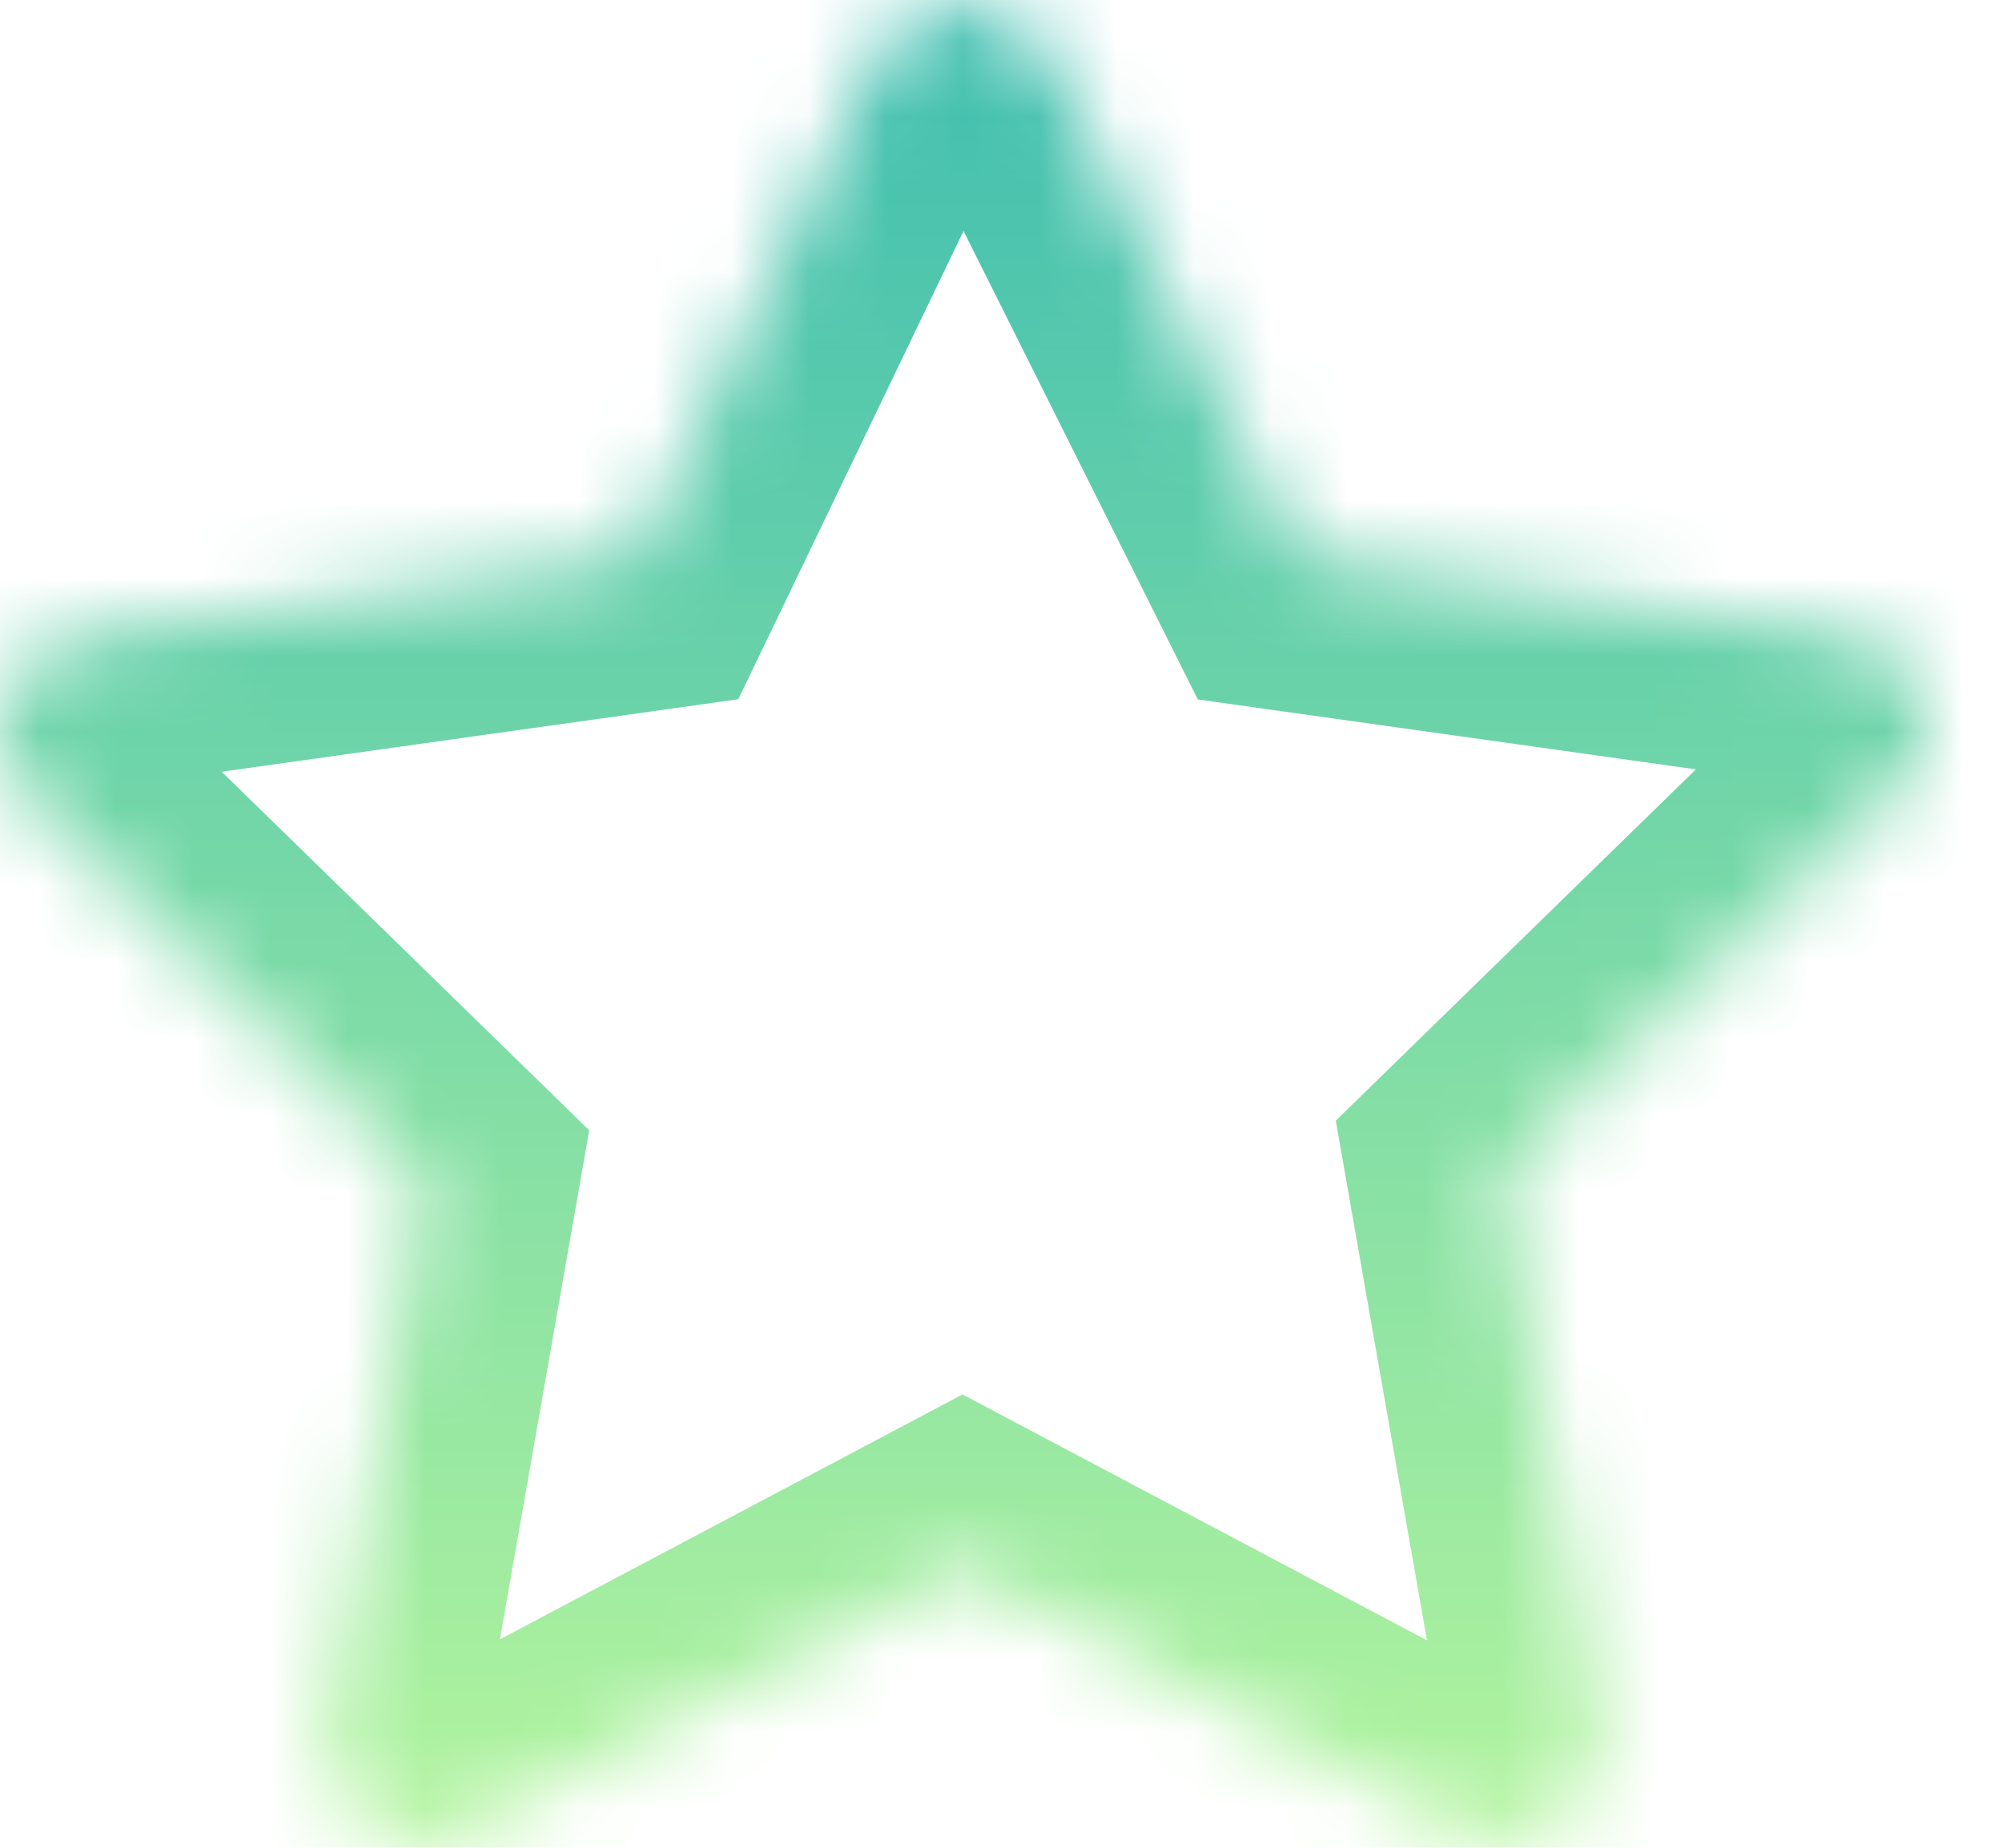 <svg width="26" height="24" viewBox="0 0 26 24" fill="none" xmlns="http://www.w3.org/2000/svg">
<mask id="path-1-inside-1_347_4958" fill="white">
<path d="M25 9.625C25.125 9 24.625 8.25 24 8.25L16.875 7.25L13.625 0.75C13.5 0.5 13.375 0.375 13.125 0.25C12.5 -0.125 11.75 0.125 11.375 0.75L8.25 7.25L1.125 8.25C0.75 8.25 0.5 8.375 0.375 8.625C-0.125 9.125 -0.125 9.875 0.375 10.375L5.5 15.375L4.25 22.5C4.25 22.75 4.25 23 4.375 23.25C4.75 23.875 5.5 24.125 6.125 23.75L12.5 20.375L18.875 23.75C19 23.875 19.25 23.875 19.5 23.875C19.625 23.875 19.625 23.875 19.75 23.875C20.375 23.75 20.875 23.125 20.75 22.375L19.5 15.25L24.625 10.25C24.875 10.125 25 9.875 25 9.625Z"/>
</mask>
<path d="M25 9.625L23.039 9.233L23 9.427V9.625H25ZM24 8.25L23.722 10.231L23.86 10.25H24V8.25ZM16.875 7.25L15.086 8.145L15.556 9.085L16.597 9.231L16.875 7.25ZM13.625 0.75L11.836 1.645L11.836 1.645L13.625 0.75ZM13.125 0.25L12.096 1.965L12.162 2.005L12.231 2.039L13.125 0.25ZM11.375 0.75L9.66 -0.279L9.613 -0.199L9.572 -0.116L11.375 0.75ZM8.25 7.25L8.528 9.231L9.588 9.082L10.053 8.117L8.25 7.25ZM1.125 8.25V10.25H1.265L1.403 10.231L1.125 8.25ZM0.375 8.625L1.789 10.04L2.019 9.81L2.164 9.52L0.375 8.625ZM0.375 10.375L-1.039 11.79L-1.03 11.798L-1.022 11.807L0.375 10.375ZM5.5 15.375L7.47 15.721L7.652 14.681L6.897 13.944L5.5 15.375ZM4.25 22.5L2.28 22.155L2.25 22.326V22.5H4.25ZM4.375 23.25L2.586 24.145L2.62 24.213L2.66 24.279L4.375 23.25ZM6.125 23.75L5.189 21.983L5.142 22.008L5.096 22.035L6.125 23.75ZM12.5 20.375L13.436 18.608L12.5 18.112L11.564 18.608L12.5 20.375ZM18.875 23.75L20.289 22.336L20.077 22.123L19.811 21.983L18.875 23.75ZM19.75 23.875V25.875H19.948L20.142 25.837L19.75 23.875ZM20.75 22.375L22.723 22.047L22.721 22.038L22.72 22.03L20.75 22.375ZM19.5 15.25L18.103 13.819L17.348 14.556L17.53 15.596L19.5 15.25ZM24.625 10.25L23.731 8.462L23.452 8.601L23.228 8.819L24.625 10.25ZM26.961 10.018C27.15 9.075 26.861 8.182 26.415 7.55C25.971 6.922 25.144 6.25 24 6.25V10.25C23.481 10.25 23.216 9.954 23.147 9.857C23.076 9.756 22.975 9.55 23.039 9.233L26.961 10.018ZM24.278 6.27L17.153 5.27L16.597 9.231L23.722 10.231L24.278 6.27ZM18.664 6.356L15.414 -0.144L11.836 1.645L15.086 8.145L18.664 6.356ZM15.414 -0.144C15.291 -0.39 15.114 -0.683 14.836 -0.961C14.558 -1.239 14.265 -1.416 14.019 -1.538L12.231 2.039C12.235 2.041 12.129 1.989 12.008 1.868C11.886 1.746 11.834 1.64 11.836 1.645L15.414 -0.144ZM14.154 -1.465C12.435 -2.496 10.511 -1.697 9.66 -0.279L13.09 1.779C13.036 1.869 12.923 1.983 12.731 2.041C12.521 2.104 12.281 2.076 12.096 1.965L14.154 -1.465ZM9.572 -0.116L6.447 6.384L10.053 8.117L13.178 1.617L9.572 -0.116ZM7.972 5.27L0.847 6.27L1.403 10.231L8.528 9.231L7.972 5.27ZM1.125 6.25C0.294 6.25 -0.833 6.57 -1.414 7.731L2.164 9.52C2.033 9.782 1.813 10.002 1.551 10.133C1.32 10.248 1.147 10.25 1.125 10.25V6.25ZM-1.039 7.211C-2.32 8.492 -2.32 10.509 -1.039 11.79L1.789 8.961C1.902 9.074 2 9.266 2 9.5C2 9.735 1.902 9.927 1.789 10.04L-1.039 7.211ZM-1.022 11.807L4.103 16.807L6.897 13.944L1.772 8.944L-1.022 11.807ZM3.53 15.03L2.28 22.155L6.22 22.846L7.47 15.721L3.53 15.03ZM2.25 22.5C2.25 22.7 2.221 23.414 2.586 24.145L6.164 22.356C6.193 22.414 6.214 22.471 6.228 22.521C6.242 22.571 6.248 22.608 6.25 22.627C6.252 22.645 6.252 22.648 6.251 22.625C6.25 22.599 6.25 22.568 6.25 22.5H2.25ZM2.66 24.279C3.511 25.698 5.435 26.497 7.154 25.465L5.096 22.035C5.281 21.924 5.521 21.897 5.731 21.96C5.923 22.017 6.036 22.132 6.09 22.221L2.66 24.279ZM7.061 25.518L13.436 22.143L11.564 18.608L5.189 21.983L7.061 25.518ZM11.564 22.143L17.939 25.518L19.811 21.983L13.436 18.608L11.564 22.143ZM17.461 25.165C17.985 25.689 18.606 25.804 18.858 25.84C19.135 25.879 19.412 25.875 19.5 25.875V21.875C19.431 21.875 19.402 21.875 19.379 21.875C19.357 21.874 19.378 21.873 19.424 21.88C19.466 21.886 19.576 21.904 19.719 21.96C19.867 22.018 20.082 22.129 20.289 22.336L17.461 25.165ZM19.5 25.875C19.5 25.875 19.5 25.875 19.501 25.875C19.501 25.875 19.501 25.875 19.502 25.875C19.502 25.875 19.502 25.875 19.502 25.875C19.502 25.875 19.503 25.875 19.503 25.875C19.503 25.875 19.503 25.875 19.504 25.875C19.504 25.875 19.504 25.875 19.504 25.875C19.505 25.875 19.505 25.875 19.505 25.875C19.505 25.875 19.506 25.875 19.506 25.875C19.506 25.875 19.506 25.875 19.506 25.875C19.507 25.875 19.507 25.875 19.507 25.875C19.507 25.875 19.508 25.875 19.508 25.875C19.508 25.875 19.508 25.875 19.509 25.875C19.509 25.875 19.509 25.875 19.509 25.875C19.509 25.875 19.51 25.875 19.51 25.875C19.51 25.875 19.51 25.875 19.511 25.875C19.511 25.875 19.511 25.875 19.511 25.875C19.512 25.875 19.512 25.875 19.512 25.875C19.512 25.875 19.512 25.875 19.513 25.875C19.513 25.875 19.513 25.875 19.513 25.875C19.514 25.875 19.514 25.875 19.514 25.875C19.514 25.875 19.515 25.875 19.515 25.875C19.515 25.875 19.515 25.875 19.515 25.875C19.516 25.875 19.516 25.875 19.516 25.875C19.516 25.875 19.517 25.875 19.517 25.875C19.517 25.875 19.517 25.875 19.517 25.875C19.518 25.875 19.518 25.875 19.518 25.875C19.518 25.875 19.518 25.875 19.519 25.875C19.519 25.875 19.519 25.875 19.519 25.875C19.52 25.875 19.52 25.875 19.52 25.875C19.52 25.875 19.52 25.875 19.521 25.875C19.521 25.875 19.521 25.875 19.521 25.875C19.522 25.875 19.522 25.875 19.522 25.875C19.522 25.875 19.523 25.875 19.523 25.875C19.523 25.875 19.523 25.875 19.523 25.875C19.523 25.875 19.524 25.875 19.524 25.875C19.524 25.875 19.524 25.875 19.525 25.875C19.525 25.875 19.525 25.875 19.525 25.875C19.525 25.875 19.526 25.875 19.526 25.875C19.526 25.875 19.526 25.875 19.526 25.875C19.527 25.875 19.527 25.875 19.527 25.875C19.527 25.875 19.527 25.875 19.528 25.875C19.528 25.875 19.528 25.875 19.528 25.875C19.529 25.875 19.529 25.875 19.529 25.875C19.529 25.875 19.529 25.875 19.53 25.875C19.53 25.875 19.53 25.875 19.53 25.875C19.53 25.875 19.531 25.875 19.531 25.875C19.531 25.875 19.531 25.875 19.532 25.875C19.532 25.875 19.532 25.875 19.532 25.875C19.532 25.875 19.532 25.875 19.533 25.875C19.533 25.875 19.533 25.875 19.533 25.875C19.534 25.875 19.534 25.875 19.534 25.875C19.534 25.875 19.534 25.875 19.535 25.875C19.535 25.875 19.535 25.875 19.535 25.875C19.535 25.875 19.535 25.875 19.536 25.875C19.536 25.875 19.536 25.875 19.536 25.875C19.537 25.875 19.537 25.875 19.537 25.875C19.537 25.875 19.537 25.875 19.537 25.875C19.538 25.875 19.538 25.875 19.538 25.875C19.538 25.875 19.538 25.875 19.539 25.875C19.539 25.875 19.539 25.875 19.539 25.875C19.539 25.875 19.54 25.875 19.54 25.875C19.54 25.875 19.54 25.875 19.54 25.875C19.541 25.875 19.541 25.875 19.541 25.875C19.541 25.875 19.541 25.875 19.541 25.875C19.542 25.875 19.542 25.875 19.542 25.875C19.542 25.875 19.543 25.875 19.543 25.875C19.543 25.875 19.543 25.875 19.543 25.875C19.543 25.875 19.544 25.875 19.544 25.875C19.544 25.875 19.544 25.875 19.544 25.875C19.544 25.875 19.545 25.875 19.545 25.875C19.545 25.875 19.545 25.875 19.546 25.875C19.546 25.875 19.546 25.875 19.546 25.875C19.546 25.875 19.546 25.875 19.547 25.875C19.547 25.875 19.547 25.875 19.547 25.875C19.547 25.875 19.547 25.875 19.548 25.875C19.548 25.875 19.548 25.875 19.548 25.875C19.548 25.875 19.549 25.875 19.549 25.875C19.549 25.875 19.549 25.875 19.549 25.875C19.549 25.875 19.55 25.875 19.55 25.875C19.55 25.875 19.55 25.875 19.55 25.875C19.551 25.875 19.551 25.875 19.551 25.875C19.551 25.875 19.551 25.875 19.552 25.875C19.552 25.875 19.552 25.875 19.552 25.875C19.552 25.875 19.552 25.875 19.552 25.875C19.553 25.875 19.553 25.875 19.553 25.875C19.553 25.875 19.553 25.875 19.554 25.875C19.554 25.875 19.554 25.875 19.554 25.875C19.554 25.875 19.555 25.875 19.555 25.875C19.555 25.875 19.555 25.875 19.555 25.875C19.555 25.875 19.555 25.875 19.556 25.875C19.556 25.875 19.556 25.875 19.556 25.875C19.556 25.875 19.557 25.875 19.557 25.875C19.557 25.875 19.557 25.875 19.557 25.875C19.557 25.875 19.558 25.875 19.558 25.875C19.558 25.875 19.558 25.875 19.558 25.875C19.558 25.875 19.559 25.875 19.559 25.875C19.559 25.875 19.559 25.875 19.559 25.875C19.559 25.875 19.56 25.875 19.56 25.875C19.56 25.875 19.56 25.875 19.56 25.875C19.561 25.875 19.561 25.875 19.561 25.875C19.561 25.875 19.561 25.875 19.561 25.875C19.561 25.875 19.562 25.875 19.562 25.875C19.562 25.875 19.562 25.875 19.562 25.875C19.562 25.875 19.563 25.875 19.563 25.875C19.563 25.875 19.563 25.875 19.563 25.875C19.564 25.875 19.564 25.875 19.564 25.875C19.564 25.875 19.564 25.875 19.564 25.875C19.564 25.875 19.565 25.875 19.565 25.875C19.565 25.875 19.565 25.875 19.565 25.875C19.565 25.875 19.566 25.875 19.566 25.875C19.566 25.875 19.566 25.875 19.566 25.875C19.566 25.875 19.567 25.875 19.567 25.875C19.567 25.875 19.567 25.875 19.567 25.875C19.567 25.875 19.567 25.875 19.568 25.875C19.568 25.875 19.568 25.875 19.568 25.875C19.568 25.875 19.569 25.875 19.569 25.875C19.569 25.875 19.569 25.875 19.569 25.875C19.569 25.875 19.569 25.875 19.57 25.875C19.57 25.875 19.57 25.875 19.57 25.875C19.57 25.875 19.57 25.875 19.57 25.875C19.571 25.875 19.571 25.875 19.571 25.875C19.571 25.875 19.571 25.875 19.571 25.875C19.572 25.875 19.572 25.875 19.572 25.875C19.572 25.875 19.572 25.875 19.572 25.875C19.573 25.875 19.573 25.875 19.573 25.875C19.573 25.875 19.573 25.875 19.573 25.875C19.573 25.875 19.574 25.875 19.574 25.875C19.574 25.875 19.574 25.875 19.574 25.875C19.574 25.875 19.575 25.875 19.575 25.875C19.575 25.875 19.575 25.875 19.575 25.875C19.575 25.875 19.575 25.875 19.576 25.875C19.576 25.875 19.576 25.875 19.576 25.875C19.576 25.875 19.576 25.875 19.576 25.875C19.577 25.875 19.577 25.875 19.577 25.875C19.577 25.875 19.577 25.875 19.577 25.875C19.578 25.875 19.578 25.875 19.578 25.875C19.578 25.875 19.578 25.875 19.578 25.875C19.578 25.875 19.579 25.875 19.579 25.875C19.579 25.875 19.579 25.875 19.579 25.875C19.579 25.875 19.579 25.875 19.58 25.875C19.58 25.875 19.58 25.875 19.58 25.875C19.58 25.875 19.58 25.875 19.581 25.875C19.581 25.875 19.581 25.875 19.581 25.875C19.581 25.875 19.581 25.875 19.581 25.875C19.581 25.875 19.582 25.875 19.582 25.875C19.582 25.875 19.582 25.875 19.582 25.875C19.582 25.875 19.582 25.875 19.583 25.875C19.583 25.875 19.583 25.875 19.583 25.875C19.583 25.875 19.583 25.875 19.584 25.875C19.584 25.875 19.584 25.875 19.584 25.875C19.584 25.875 19.584 25.875 19.584 25.875C19.584 25.875 19.585 25.875 19.585 25.875C19.585 25.875 19.585 25.875 19.585 25.875C19.585 25.875 19.585 25.875 19.586 25.875C19.586 25.875 19.586 25.875 19.586 25.875C19.586 25.875 19.586 25.875 19.587 25.875C19.587 25.875 19.587 25.875 19.587 25.875C19.587 25.875 19.587 25.875 19.587 25.875C19.587 25.875 19.588 25.875 19.588 25.875C19.588 25.875 19.588 25.875 19.588 25.875C19.588 25.875 19.588 25.875 19.589 25.875C19.589 25.875 19.589 25.875 19.589 25.875C19.589 25.875 19.589 25.875 19.589 25.875C19.59 25.875 19.59 25.875 19.59 25.875C19.59 25.875 19.59 25.875 19.59 25.875C19.59 25.875 19.59 25.875 19.591 25.875C19.591 25.875 19.591 25.875 19.591 25.875C19.591 25.875 19.591 25.875 19.591 25.875C19.592 25.875 19.592 25.875 19.592 25.875C19.592 25.875 19.592 25.875 19.592 25.875C19.593 25.875 19.593 25.875 19.593 25.875C19.593 25.875 19.593 25.875 19.593 25.875C19.593 25.875 19.593 25.875 19.593 25.875C19.594 25.875 19.594 25.875 19.594 25.875C19.594 25.875 19.594 25.875 19.594 25.875C19.595 25.875 19.595 25.875 19.595 25.875C19.595 25.875 19.595 25.875 19.595 25.875C19.595 25.875 19.595 25.875 19.596 25.875C19.596 25.875 19.596 25.875 19.596 25.875C19.596 25.875 19.596 25.875 19.596 25.875C19.596 25.875 19.597 25.875 19.597 25.875C19.597 25.875 19.597 25.875 19.597 25.875C19.597 25.875 19.597 25.875 19.598 25.875C19.598 25.875 19.598 25.875 19.598 25.875C19.598 25.875 19.598 25.875 19.598 25.875C19.599 25.875 19.599 25.875 19.599 25.875C19.599 25.875 19.599 25.875 19.599 25.875C19.599 25.875 19.599 25.875 19.599 25.875C19.6 25.875 19.6 25.875 19.6 25.875C19.6 25.875 19.6 25.875 19.6 25.875C19.6 25.875 19.601 25.875 19.601 25.875C19.601 25.875 19.601 25.875 19.601 25.875C19.601 25.875 19.601 25.875 19.602 25.875C19.602 25.875 19.602 25.875 19.602 25.875C19.602 25.875 19.602 25.875 19.602 25.875C19.602 25.875 19.602 25.875 19.603 25.875C19.603 25.875 19.603 25.875 19.603 25.875C19.603 25.875 19.603 25.875 19.603 25.875C19.604 25.875 19.604 25.875 19.604 25.875C19.604 25.875 19.604 25.875 19.604 25.875C19.604 25.875 19.604 25.875 19.605 25.875C19.605 25.875 19.605 25.875 19.605 25.875C19.605 25.875 19.605 25.875 19.605 25.875C19.605 25.875 19.606 25.875 19.606 25.875C19.606 25.875 19.606 25.875 19.606 25.875C19.606 25.875 19.606 25.875 19.607 25.875C19.607 25.875 19.607 25.875 19.607 25.875C19.607 25.875 19.607 25.875 19.607 25.875C19.607 25.875 19.608 25.875 19.608 25.875C19.608 25.875 19.608 25.875 19.608 25.875C19.608 25.875 19.608 25.875 19.608 25.875C19.608 25.875 19.609 25.875 19.609 25.875C19.609 25.875 19.609 25.875 19.609 25.875C19.609 25.875 19.609 25.875 19.61 25.875C19.61 25.875 19.61 25.875 19.61 25.875C19.61 25.875 19.61 25.875 19.61 25.875C19.61 25.875 19.61 25.875 19.611 25.875C19.611 25.875 19.611 25.875 19.611 25.875C19.611 25.875 19.611 25.875 19.611 25.875C19.611 25.875 19.612 25.875 19.612 25.875C19.612 25.875 19.612 25.875 19.612 25.875C19.612 25.875 19.612 25.875 19.613 25.875C19.613 25.875 19.613 25.875 19.613 25.875C19.613 25.875 19.613 25.875 19.613 25.875C19.613 25.875 19.613 25.875 19.614 25.875C19.614 25.875 19.614 25.875 19.614 25.875C19.614 25.875 19.614 25.875 19.614 25.875C19.614 25.875 19.615 25.875 19.615 25.875C19.615 25.875 19.615 25.875 19.615 25.875C19.615 25.875 19.615 25.875 19.615 25.875C19.616 25.875 19.616 25.875 19.616 25.875C19.616 25.875 19.616 25.875 19.616 25.875C19.616 25.875 19.616 25.875 19.617 25.875C19.617 25.875 19.617 25.875 19.617 25.875C19.617 25.875 19.617 25.875 19.617 25.875C19.617 25.875 19.617 25.875 19.618 25.875C19.618 25.875 19.618 25.875 19.618 25.875C19.618 25.875 19.618 25.875 19.618 25.875C19.619 25.875 19.619 25.875 19.619 25.875C19.619 25.875 19.619 25.875 19.619 25.875C19.619 25.875 19.619 25.875 19.619 25.875C19.62 25.875 19.62 25.875 19.62 25.875C19.62 25.875 19.62 25.875 19.62 25.875C19.62 25.875 19.62 25.875 19.621 25.875C19.621 25.875 19.621 25.875 19.621 25.875C19.621 25.875 19.621 25.875 19.621 25.875C19.622 25.875 19.622 25.875 19.622 25.875C19.622 25.875 19.622 25.875 19.622 25.875C19.622 25.875 19.622 25.875 19.622 25.875C19.623 25.875 19.623 25.875 19.623 25.875C19.623 25.875 19.623 25.875 19.623 25.875C19.623 25.875 19.623 25.875 19.623 25.875C19.624 25.875 19.624 25.875 19.624 25.875C19.624 25.875 19.624 25.875 19.624 25.875C19.624 25.875 19.625 25.875 19.625 25.875C19.625 25.875 19.625 25.875 19.625 25.875C19.625 25.875 19.625 25.875 19.625 25.875C19.625 25.875 19.626 25.875 19.626 25.875C19.626 25.875 19.626 25.875 19.626 25.875C19.626 25.875 19.626 25.875 19.627 25.875C19.627 25.875 19.627 25.875 19.627 25.875C19.627 25.875 19.627 25.875 19.627 25.875C19.627 25.875 19.627 25.875 19.628 25.875C19.628 25.875 19.628 25.875 19.628 25.875C19.628 25.875 19.628 25.875 19.628 25.875C19.628 25.875 19.628 25.875 19.629 25.875C19.629 25.875 19.629 25.875 19.629 25.875C19.629 25.875 19.629 25.875 19.629 25.875C19.63 25.875 19.63 25.875 19.63 25.875C19.63 25.875 19.63 25.875 19.63 25.875C19.63 25.875 19.63 25.875 19.631 25.875C19.631 25.875 19.631 25.875 19.631 25.875C19.631 25.875 19.631 25.875 19.631 25.875C19.631 25.875 19.631 25.875 19.632 25.875C19.632 25.875 19.632 25.875 19.632 25.875C19.632 25.875 19.632 25.875 19.632 25.875C19.633 25.875 19.633 25.875 19.633 25.875C19.633 25.875 19.633 25.875 19.633 25.875C19.633 25.875 19.633 25.875 19.633 25.875C19.634 25.875 19.634 25.875 19.634 25.875C19.634 25.875 19.634 25.875 19.634 25.875C19.634 25.875 19.634 25.875 19.635 25.875C19.635 25.875 19.635 25.875 19.635 25.875C19.635 25.875 19.635 25.875 19.635 25.875C19.635 25.875 19.636 25.875 19.636 25.875C19.636 25.875 19.636 25.875 19.636 25.875C19.636 25.875 19.636 25.875 19.636 25.875C19.637 25.875 19.637 25.875 19.637 25.875C19.637 25.875 19.637 25.875 19.637 25.875C19.637 25.875 19.637 25.875 19.637 25.875C19.638 25.875 19.638 25.875 19.638 25.875C19.638 25.875 19.638 25.875 19.638 25.875C19.638 25.875 19.639 25.875 19.639 25.875C19.639 25.875 19.639 25.875 19.639 25.875C19.639 25.875 19.639 25.875 19.639 25.875C19.64 25.875 19.64 25.875 19.64 25.875C19.64 25.875 19.64 25.875 19.64 25.875C19.64 25.875 19.64 25.875 19.64 25.875C19.641 25.875 19.641 25.875 19.641 25.875C19.641 25.875 19.641 25.875 19.641 25.875C19.641 25.875 19.642 25.875 19.642 25.875C19.642 25.875 19.642 25.875 19.642 25.875C19.642 25.875 19.642 25.875 19.642 25.875C19.642 25.875 19.643 25.875 19.643 25.875C19.643 25.875 19.643 25.875 19.643 25.875C19.643 25.875 19.643 25.875 19.643 25.875C19.644 25.875 19.644 25.875 19.644 25.875C19.644 25.875 19.644 25.875 19.644 25.875C19.644 25.875 19.645 25.875 19.645 25.875C19.645 25.875 19.645 25.875 19.645 25.875C19.645 25.875 19.645 25.875 19.645 25.875C19.646 25.875 19.646 25.875 19.646 25.875C19.646 25.875 19.646 25.875 19.646 25.875C19.646 25.875 19.646 25.875 19.647 25.875C19.647 25.875 19.647 25.875 19.647 25.875C19.647 25.875 19.647 25.875 19.647 25.875C19.648 25.875 19.648 25.875 19.648 25.875C19.648 25.875 19.648 25.875 19.648 25.875C19.648 25.875 19.648 25.875 19.648 25.875C19.649 25.875 19.649 25.875 19.649 25.875C19.649 25.875 19.649 25.875 19.649 25.875C19.649 25.875 19.65 25.875 19.65 25.875C19.65 25.875 19.65 25.875 19.65 25.875C19.65 25.875 19.65 25.875 19.651 25.875C19.651 25.875 19.651 25.875 19.651 25.875C19.651 25.875 19.651 25.875 19.651 25.875C19.651 25.875 19.651 25.875 19.652 25.875C19.652 25.875 19.652 25.875 19.652 25.875C19.652 25.875 19.652 25.875 19.652 25.875C19.653 25.875 19.653 25.875 19.653 25.875C19.653 25.875 19.653 25.875 19.653 25.875C19.653 25.875 19.654 25.875 19.654 25.875C19.654 25.875 19.654 25.875 19.654 25.875C19.654 25.875 19.654 25.875 19.654 25.875C19.655 25.875 19.655 25.875 19.655 25.875C19.655 25.875 19.655 25.875 19.655 25.875C19.655 25.875 19.655 25.875 19.656 25.875C19.656 25.875 19.656 25.875 19.656 25.875C19.656 25.875 19.656 25.875 19.657 25.875C19.657 25.875 19.657 25.875 19.657 25.875C19.657 25.875 19.657 25.875 19.657 25.875C19.657 25.875 19.657 25.875 19.658 25.875C19.658 25.875 19.658 25.875 19.658 25.875C19.658 25.875 19.658 25.875 19.659 25.875C19.659 25.875 19.659 25.875 19.659 25.875C19.659 25.875 19.659 25.875 19.659 25.875C19.66 25.875 19.66 25.875 19.66 25.875C19.66 25.875 19.66 25.875 19.66 25.875C19.66 25.875 19.66 25.875 19.661 25.875C19.661 25.875 19.661 25.875 19.661 25.875C19.661 25.875 19.661 25.875 19.661 25.875C19.662 25.875 19.662 25.875 19.662 25.875C19.662 25.875 19.662 25.875 19.662 25.875C19.662 25.875 19.663 25.875 19.663 25.875C19.663 25.875 19.663 25.875 19.663 25.875C19.663 25.875 19.663 25.875 19.663 25.875C19.664 25.875 19.664 25.875 19.664 25.875C19.664 25.875 19.664 25.875 19.664 25.875C19.665 25.875 19.665 25.875 19.665 25.875C19.665 25.875 19.665 25.875 19.665 25.875C19.665 25.875 19.666 25.875 19.666 25.875C19.666 25.875 19.666 25.875 19.666 25.875C19.666 25.875 19.666 25.875 19.666 25.875C19.667 25.875 19.667 25.875 19.667 25.875C19.667 25.875 19.667 25.875 19.667 25.875C19.668 25.875 19.668 25.875 19.668 25.875C19.668 25.875 19.668 25.875 19.668 25.875C19.668 25.875 19.669 25.875 19.669 25.875C19.669 25.875 19.669 25.875 19.669 25.875C19.669 25.875 19.669 25.875 19.669 25.875C19.67 25.875 19.67 25.875 19.67 25.875C19.67 25.875 19.67 25.875 19.67 25.875C19.671 25.875 19.671 25.875 19.671 25.875C19.671 25.875 19.671 25.875 19.671 25.875C19.671 25.875 19.672 25.875 19.672 25.875C19.672 25.875 19.672 25.875 19.672 25.875C19.672 25.875 19.672 25.875 19.673 25.875C19.673 25.875 19.673 25.875 19.673 25.875C19.673 25.875 19.673 25.875 19.674 25.875C19.674 25.875 19.674 25.875 19.674 25.875C19.674 25.875 19.674 25.875 19.674 25.875C19.675 25.875 19.675 25.875 19.675 25.875C19.675 25.875 19.675 25.875 19.675 25.875C19.675 25.875 19.676 25.875 19.676 25.875C19.676 25.875 19.676 25.875 19.676 25.875C19.676 25.875 19.677 25.875 19.677 25.875C19.677 25.875 19.677 25.875 19.677 25.875C19.677 25.875 19.677 25.875 19.678 25.875C19.678 25.875 19.678 25.875 19.678 25.875C19.678 25.875 19.678 25.875 19.679 25.875C19.679 25.875 19.679 25.875 19.679 25.875C19.679 25.875 19.679 25.875 19.68 25.875C19.68 25.875 19.68 25.875 19.68 25.875C19.68 25.875 19.68 25.875 19.68 25.875C19.681 25.875 19.681 25.875 19.681 25.875C19.681 25.875 19.681 25.875 19.681 25.875C19.681 25.875 19.682 25.875 19.682 25.875C19.682 25.875 19.682 25.875 19.682 25.875C19.683 25.875 19.683 25.875 19.683 25.875C19.683 25.875 19.683 25.875 19.683 25.875C19.683 25.875 19.684 25.875 19.684 25.875C19.684 25.875 19.684 25.875 19.684 25.875C19.684 25.875 19.685 25.875 19.685 25.875C19.685 25.875 19.685 25.875 19.685 25.875C19.685 25.875 19.686 25.875 19.686 25.875C19.686 25.875 19.686 25.875 19.686 25.875C19.686 25.875 19.686 25.875 19.687 25.875C19.687 25.875 19.687 25.875 19.687 25.875C19.687 25.875 19.688 25.875 19.688 25.875C19.688 25.875 19.688 25.875 19.688 25.875C19.688 25.875 19.689 25.875 19.689 25.875C19.689 25.875 19.689 25.875 19.689 25.875C19.689 25.875 19.689 25.875 19.69 25.875C19.69 25.875 19.69 25.875 19.69 25.875C19.69 25.875 19.691 25.875 19.691 25.875C19.691 25.875 19.691 25.875 19.691 25.875C19.691 25.875 19.692 25.875 19.692 25.875C19.692 25.875 19.692 25.875 19.692 25.875C19.692 25.875 19.693 25.875 19.693 25.875C19.693 25.875 19.693 25.875 19.693 25.875C19.693 25.875 19.694 25.875 19.694 25.875C19.694 25.875 19.694 25.875 19.694 25.875C19.695 25.875 19.695 25.875 19.695 25.875C19.695 25.875 19.695 25.875 19.695 25.875C19.695 25.875 19.696 25.875 19.696 25.875C19.696 25.875 19.696 25.875 19.696 25.875C19.697 25.875 19.697 25.875 19.697 25.875C19.697 25.875 19.697 25.875 19.698 25.875C19.698 25.875 19.698 25.875 19.698 25.875C19.698 25.875 19.698 25.875 19.698 25.875C19.699 25.875 19.699 25.875 19.699 25.875C19.699 25.875 19.699 25.875 19.7 25.875C19.7 25.875 19.7 25.875 19.7 25.875C19.7 25.875 19.701 25.875 19.701 25.875C19.701 25.875 19.701 25.875 19.701 25.875C19.701 25.875 19.702 25.875 19.702 25.875C19.702 25.875 19.702 25.875 19.702 25.875C19.703 25.875 19.703 25.875 19.703 25.875C19.703 25.875 19.703 25.875 19.703 25.875C19.704 25.875 19.704 25.875 19.704 25.875C19.704 25.875 19.704 25.875 19.704 25.875C19.705 25.875 19.705 25.875 19.705 25.875C19.705 25.875 19.706 25.875 19.706 25.875C19.706 25.875 19.706 25.875 19.706 25.875C19.706 25.875 19.707 25.875 19.707 25.875C19.707 25.875 19.707 25.875 19.707 25.875C19.707 25.875 19.708 25.875 19.708 25.875C19.708 25.875 19.708 25.875 19.709 25.875C19.709 25.875 19.709 25.875 19.709 25.875C19.709 25.875 19.709 25.875 19.71 25.875C19.71 25.875 19.71 25.875 19.71 25.875C19.71 25.875 19.711 25.875 19.711 25.875C19.711 25.875 19.711 25.875 19.711 25.875C19.712 25.875 19.712 25.875 19.712 25.875C19.712 25.875 19.712 25.875 19.713 25.875C19.713 25.875 19.713 25.875 19.713 25.875C19.713 25.875 19.713 25.875 19.714 25.875C19.714 25.875 19.714 25.875 19.714 25.875C19.715 25.875 19.715 25.875 19.715 25.875C19.715 25.875 19.715 25.875 19.715 25.875C19.716 25.875 19.716 25.875 19.716 25.875C19.716 25.875 19.716 25.875 19.717 25.875C19.717 25.875 19.717 25.875 19.717 25.875C19.718 25.875 19.718 25.875 19.718 25.875C19.718 25.875 19.718 25.875 19.718 25.875C19.719 25.875 19.719 25.875 19.719 25.875C19.719 25.875 19.72 25.875 19.72 25.875C19.72 25.875 19.72 25.875 19.72 25.875C19.721 25.875 19.721 25.875 19.721 25.875C19.721 25.875 19.721 25.875 19.722 25.875C19.722 25.875 19.722 25.875 19.722 25.875C19.723 25.875 19.723 25.875 19.723 25.875C19.723 25.875 19.723 25.875 19.724 25.875C19.724 25.875 19.724 25.875 19.724 25.875C19.724 25.875 19.725 25.875 19.725 25.875C19.725 25.875 19.725 25.875 19.725 25.875C19.726 25.875 19.726 25.875 19.726 25.875C19.726 25.875 19.727 25.875 19.727 25.875C19.727 25.875 19.727 25.875 19.727 25.875C19.727 25.875 19.728 25.875 19.728 25.875C19.728 25.875 19.728 25.875 19.729 25.875C19.729 25.875 19.729 25.875 19.729 25.875C19.73 25.875 19.73 25.875 19.73 25.875C19.73 25.875 19.73 25.875 19.731 25.875C19.731 25.875 19.731 25.875 19.731 25.875C19.731 25.875 19.732 25.875 19.732 25.875C19.732 25.875 19.732 25.875 19.733 25.875C19.733 25.875 19.733 25.875 19.733 25.875C19.733 25.875 19.734 25.875 19.734 25.875C19.734 25.875 19.734 25.875 19.735 25.875C19.735 25.875 19.735 25.875 19.735 25.875C19.735 25.875 19.736 25.875 19.736 25.875C19.736 25.875 19.736 25.875 19.737 25.875C19.737 25.875 19.737 25.875 19.737 25.875C19.738 25.875 19.738 25.875 19.738 25.875C19.738 25.875 19.738 25.875 19.739 25.875C19.739 25.875 19.739 25.875 19.739 25.875C19.74 25.875 19.74 25.875 19.74 25.875C19.74 25.875 19.741 25.875 19.741 25.875C19.741 25.875 19.741 25.875 19.741 25.875C19.742 25.875 19.742 25.875 19.742 25.875C19.742 25.875 19.743 25.875 19.743 25.875C19.743 25.875 19.743 25.875 19.744 25.875C19.744 25.875 19.744 25.875 19.744 25.875C19.744 25.875 19.745 25.875 19.745 25.875C19.745 25.875 19.745 25.875 19.746 25.875C19.746 25.875 19.746 25.875 19.746 25.875C19.747 25.875 19.747 25.875 19.747 25.875C19.747 25.875 19.748 25.875 19.748 25.875C19.748 25.875 19.748 25.875 19.748 25.875C19.749 25.875 19.749 25.875 19.749 25.875C19.75 25.875 19.75 25.875 19.75 25.875V21.875C19.75 21.875 19.75 21.875 19.749 21.875C19.749 21.875 19.749 21.875 19.748 21.875C19.748 21.875 19.748 21.875 19.748 21.875C19.748 21.875 19.747 21.875 19.747 21.875C19.747 21.875 19.747 21.875 19.746 21.875C19.746 21.875 19.746 21.875 19.746 21.875C19.745 21.875 19.745 21.875 19.745 21.875C19.745 21.875 19.744 21.875 19.744 21.875C19.744 21.875 19.744 21.875 19.744 21.875C19.743 21.875 19.743 21.875 19.743 21.875C19.743 21.875 19.742 21.875 19.742 21.875C19.742 21.875 19.742 21.875 19.741 21.875C19.741 21.875 19.741 21.875 19.741 21.875C19.741 21.875 19.74 21.875 19.74 21.875C19.74 21.875 19.74 21.875 19.739 21.875C19.739 21.875 19.739 21.875 19.739 21.875C19.738 21.875 19.738 21.875 19.738 21.875C19.738 21.875 19.738 21.875 19.737 21.875C19.737 21.875 19.737 21.875 19.737 21.875C19.736 21.875 19.736 21.875 19.736 21.875C19.736 21.875 19.735 21.875 19.735 21.875C19.735 21.875 19.735 21.875 19.735 21.875C19.734 21.875 19.734 21.875 19.734 21.875C19.734 21.875 19.733 21.875 19.733 21.875C19.733 21.875 19.733 21.875 19.733 21.875C19.732 21.875 19.732 21.875 19.732 21.875C19.732 21.875 19.731 21.875 19.731 21.875C19.731 21.875 19.731 21.875 19.731 21.875C19.73 21.875 19.73 21.875 19.73 21.875C19.73 21.875 19.73 21.875 19.729 21.875C19.729 21.875 19.729 21.875 19.729 21.875C19.728 21.875 19.728 21.875 19.728 21.875C19.728 21.875 19.727 21.875 19.727 21.875C19.727 21.875 19.727 21.875 19.727 21.875C19.727 21.875 19.726 21.875 19.726 21.875C19.726 21.875 19.726 21.875 19.725 21.875C19.725 21.875 19.725 21.875 19.725 21.875C19.725 21.875 19.724 21.875 19.724 21.875C19.724 21.875 19.724 21.875 19.724 21.875C19.723 21.875 19.723 21.875 19.723 21.875C19.723 21.875 19.723 21.875 19.722 21.875C19.722 21.875 19.722 21.875 19.722 21.875C19.721 21.875 19.721 21.875 19.721 21.875C19.721 21.875 19.721 21.875 19.72 21.875C19.72 21.875 19.72 21.875 19.72 21.875C19.72 21.875 19.719 21.875 19.719 21.875C19.719 21.875 19.719 21.875 19.718 21.875C19.718 21.875 19.718 21.875 19.718 21.875C19.718 21.875 19.718 21.875 19.717 21.875C19.717 21.875 19.717 21.875 19.717 21.875C19.716 21.875 19.716 21.875 19.716 21.875C19.716 21.875 19.716 21.875 19.715 21.875C19.715 21.875 19.715 21.875 19.715 21.875C19.715 21.875 19.715 21.875 19.714 21.875C19.714 21.875 19.714 21.875 19.714 21.875C19.713 21.875 19.713 21.875 19.713 21.875C19.713 21.875 19.713 21.875 19.713 21.875C19.712 21.875 19.712 21.875 19.712 21.875C19.712 21.875 19.712 21.875 19.711 21.875C19.711 21.875 19.711 21.875 19.711 21.875C19.711 21.875 19.71 21.875 19.71 21.875C19.71 21.875 19.71 21.875 19.71 21.875C19.709 21.875 19.709 21.875 19.709 21.875C19.709 21.875 19.709 21.875 19.709 21.875C19.708 21.875 19.708 21.875 19.708 21.875C19.708 21.875 19.707 21.875 19.707 21.875C19.707 21.875 19.707 21.875 19.707 21.875C19.707 21.875 19.706 21.875 19.706 21.875C19.706 21.875 19.706 21.875 19.706 21.875C19.706 21.875 19.705 21.875 19.705 21.875C19.705 21.875 19.705 21.875 19.704 21.875C19.704 21.875 19.704 21.875 19.704 21.875C19.704 21.875 19.704 21.875 19.703 21.875C19.703 21.875 19.703 21.875 19.703 21.875C19.703 21.875 19.703 21.875 19.702 21.875C19.702 21.875 19.702 21.875 19.702 21.875C19.702 21.875 19.701 21.875 19.701 21.875C19.701 21.875 19.701 21.875 19.701 21.875C19.701 21.875 19.7 21.875 19.7 21.875C19.7 21.875 19.7 21.875 19.7 21.875C19.699 21.875 19.699 21.875 19.699 21.875C19.699 21.875 19.699 21.875 19.698 21.875C19.698 21.875 19.698 21.875 19.698 21.875C19.698 21.875 19.698 21.875 19.698 21.875C19.697 21.875 19.697 21.875 19.697 21.875C19.697 21.875 19.697 21.875 19.696 21.875C19.696 21.875 19.696 21.875 19.696 21.875C19.696 21.875 19.695 21.875 19.695 21.875C19.695 21.875 19.695 21.875 19.695 21.875C19.695 21.875 19.695 21.875 19.694 21.875C19.694 21.875 19.694 21.875 19.694 21.875C19.694 21.875 19.693 21.875 19.693 21.875C19.693 21.875 19.693 21.875 19.693 21.875C19.693 21.875 19.692 21.875 19.692 21.875C19.692 21.875 19.692 21.875 19.692 21.875C19.692 21.875 19.691 21.875 19.691 21.875C19.691 21.875 19.691 21.875 19.691 21.875C19.691 21.875 19.69 21.875 19.69 21.875C19.69 21.875 19.69 21.875 19.69 21.875C19.689 21.875 19.689 21.875 19.689 21.875C19.689 21.875 19.689 21.875 19.689 21.875C19.689 21.875 19.688 21.875 19.688 21.875C19.688 21.875 19.688 21.875 19.688 21.875C19.688 21.875 19.687 21.875 19.687 21.875C19.687 21.875 19.687 21.875 19.687 21.875C19.686 21.875 19.686 21.875 19.686 21.875C19.686 21.875 19.686 21.875 19.686 21.875C19.686 21.875 19.685 21.875 19.685 21.875C19.685 21.875 19.685 21.875 19.685 21.875C19.685 21.875 19.684 21.875 19.684 21.875C19.684 21.875 19.684 21.875 19.684 21.875C19.684 21.875 19.683 21.875 19.683 21.875C19.683 21.875 19.683 21.875 19.683 21.875C19.683 21.875 19.683 21.875 19.682 21.875C19.682 21.875 19.682 21.875 19.682 21.875C19.682 21.875 19.681 21.875 19.681 21.875C19.681 21.875 19.681 21.875 19.681 21.875C19.681 21.875 19.681 21.875 19.68 21.875C19.68 21.875 19.68 21.875 19.68 21.875C19.68 21.875 19.68 21.875 19.68 21.875C19.679 21.875 19.679 21.875 19.679 21.875C19.679 21.875 19.679 21.875 19.679 21.875C19.678 21.875 19.678 21.875 19.678 21.875C19.678 21.875 19.678 21.875 19.678 21.875C19.677 21.875 19.677 21.875 19.677 21.875C19.677 21.875 19.677 21.875 19.677 21.875C19.677 21.875 19.676 21.875 19.676 21.875C19.676 21.875 19.676 21.875 19.676 21.875C19.676 21.875 19.675 21.875 19.675 21.875C19.675 21.875 19.675 21.875 19.675 21.875C19.675 21.875 19.675 21.875 19.674 21.875C19.674 21.875 19.674 21.875 19.674 21.875C19.674 21.875 19.674 21.875 19.674 21.875C19.673 21.875 19.673 21.875 19.673 21.875C19.673 21.875 19.673 21.875 19.673 21.875C19.672 21.875 19.672 21.875 19.672 21.875C19.672 21.875 19.672 21.875 19.672 21.875C19.672 21.875 19.671 21.875 19.671 21.875C19.671 21.875 19.671 21.875 19.671 21.875C19.671 21.875 19.671 21.875 19.67 21.875C19.67 21.875 19.67 21.875 19.67 21.875C19.67 21.875 19.67 21.875 19.669 21.875C19.669 21.875 19.669 21.875 19.669 21.875C19.669 21.875 19.669 21.875 19.669 21.875C19.669 21.875 19.668 21.875 19.668 21.875C19.668 21.875 19.668 21.875 19.668 21.875C19.668 21.875 19.668 21.875 19.667 21.875C19.667 21.875 19.667 21.875 19.667 21.875C19.667 21.875 19.667 21.875 19.666 21.875C19.666 21.875 19.666 21.875 19.666 21.875C19.666 21.875 19.666 21.875 19.666 21.875C19.666 21.875 19.665 21.875 19.665 21.875C19.665 21.875 19.665 21.875 19.665 21.875C19.665 21.875 19.665 21.875 19.664 21.875C19.664 21.875 19.664 21.875 19.664 21.875C19.664 21.875 19.664 21.875 19.663 21.875C19.663 21.875 19.663 21.875 19.663 21.875C19.663 21.875 19.663 21.875 19.663 21.875C19.663 21.875 19.662 21.875 19.662 21.875C19.662 21.875 19.662 21.875 19.662 21.875C19.662 21.875 19.662 21.875 19.661 21.875C19.661 21.875 19.661 21.875 19.661 21.875C19.661 21.875 19.661 21.875 19.661 21.875C19.66 21.875 19.66 21.875 19.66 21.875C19.66 21.875 19.66 21.875 19.66 21.875C19.66 21.875 19.66 21.875 19.659 21.875C19.659 21.875 19.659 21.875 19.659 21.875C19.659 21.875 19.659 21.875 19.659 21.875C19.658 21.875 19.658 21.875 19.658 21.875C19.658 21.875 19.658 21.875 19.658 21.875C19.657 21.875 19.657 21.875 19.657 21.875C19.657 21.875 19.657 21.875 19.657 21.875C19.657 21.875 19.657 21.875 19.657 21.875C19.656 21.875 19.656 21.875 19.656 21.875C19.656 21.875 19.656 21.875 19.656 21.875C19.655 21.875 19.655 21.875 19.655 21.875C19.655 21.875 19.655 21.875 19.655 21.875C19.655 21.875 19.655 21.875 19.654 21.875C19.654 21.875 19.654 21.875 19.654 21.875C19.654 21.875 19.654 21.875 19.654 21.875C19.654 21.875 19.653 21.875 19.653 21.875C19.653 21.875 19.653 21.875 19.653 21.875C19.653 21.875 19.653 21.875 19.652 21.875C19.652 21.875 19.652 21.875 19.652 21.875C19.652 21.875 19.652 21.875 19.652 21.875C19.651 21.875 19.651 21.875 19.651 21.875C19.651 21.875 19.651 21.875 19.651 21.875C19.651 21.875 19.651 21.875 19.651 21.875C19.65 21.875 19.65 21.875 19.65 21.875C19.65 21.875 19.65 21.875 19.65 21.875C19.65 21.875 19.649 21.875 19.649 21.875C19.649 21.875 19.649 21.875 19.649 21.875C19.649 21.875 19.649 21.875 19.648 21.875C19.648 21.875 19.648 21.875 19.648 21.875C19.648 21.875 19.648 21.875 19.648 21.875C19.648 21.875 19.648 21.875 19.647 21.875C19.647 21.875 19.647 21.875 19.647 21.875C19.647 21.875 19.647 21.875 19.647 21.875C19.646 21.875 19.646 21.875 19.646 21.875C19.646 21.875 19.646 21.875 19.646 21.875C19.646 21.875 19.646 21.875 19.645 21.875C19.645 21.875 19.645 21.875 19.645 21.875C19.645 21.875 19.645 21.875 19.645 21.875C19.645 21.875 19.644 21.875 19.644 21.875C19.644 21.875 19.644 21.875 19.644 21.875C19.644 21.875 19.644 21.875 19.643 21.875C19.643 21.875 19.643 21.875 19.643 21.875C19.643 21.875 19.643 21.875 19.643 21.875C19.643 21.875 19.642 21.875 19.642 21.875C19.642 21.875 19.642 21.875 19.642 21.875C19.642 21.875 19.642 21.875 19.642 21.875C19.642 21.875 19.641 21.875 19.641 21.875C19.641 21.875 19.641 21.875 19.641 21.875C19.641 21.875 19.641 21.875 19.64 21.875C19.64 21.875 19.64 21.875 19.64 21.875C19.64 21.875 19.64 21.875 19.64 21.875C19.64 21.875 19.64 21.875 19.639 21.875C19.639 21.875 19.639 21.875 19.639 21.875C19.639 21.875 19.639 21.875 19.639 21.875C19.639 21.875 19.638 21.875 19.638 21.875C19.638 21.875 19.638 21.875 19.638 21.875C19.638 21.875 19.638 21.875 19.637 21.875C19.637 21.875 19.637 21.875 19.637 21.875C19.637 21.875 19.637 21.875 19.637 21.875C19.637 21.875 19.637 21.875 19.636 21.875C19.636 21.875 19.636 21.875 19.636 21.875C19.636 21.875 19.636 21.875 19.636 21.875C19.636 21.875 19.635 21.875 19.635 21.875C19.635 21.875 19.635 21.875 19.635 21.875C19.635 21.875 19.635 21.875 19.635 21.875C19.634 21.875 19.634 21.875 19.634 21.875C19.634 21.875 19.634 21.875 19.634 21.875C19.634 21.875 19.634 21.875 19.633 21.875C19.633 21.875 19.633 21.875 19.633 21.875C19.633 21.875 19.633 21.875 19.633 21.875C19.633 21.875 19.633 21.875 19.632 21.875C19.632 21.875 19.632 21.875 19.632 21.875C19.632 21.875 19.632 21.875 19.632 21.875C19.631 21.875 19.631 21.875 19.631 21.875C19.631 21.875 19.631 21.875 19.631 21.875C19.631 21.875 19.631 21.875 19.631 21.875C19.63 21.875 19.63 21.875 19.63 21.875C19.63 21.875 19.63 21.875 19.63 21.875C19.63 21.875 19.63 21.875 19.629 21.875C19.629 21.875 19.629 21.875 19.629 21.875C19.629 21.875 19.629 21.875 19.629 21.875C19.628 21.875 19.628 21.875 19.628 21.875C19.628 21.875 19.628 21.875 19.628 21.875C19.628 21.875 19.628 21.875 19.628 21.875C19.627 21.875 19.627 21.875 19.627 21.875C19.627 21.875 19.627 21.875 19.627 21.875C19.627 21.875 19.627 21.875 19.627 21.875C19.626 21.875 19.626 21.875 19.626 21.875C19.626 21.875 19.626 21.875 19.626 21.875C19.626 21.875 19.625 21.875 19.625 21.875C19.625 21.875 19.625 21.875 19.625 21.875C19.625 21.875 19.625 21.875 19.625 21.875C19.625 21.875 19.624 21.875 19.624 21.875C19.624 21.875 19.624 21.875 19.624 21.875C19.624 21.875 19.624 21.875 19.623 21.875C19.623 21.875 19.623 21.875 19.623 21.875C19.623 21.875 19.623 21.875 19.623 21.875C19.623 21.875 19.623 21.875 19.622 21.875C19.622 21.875 19.622 21.875 19.622 21.875C19.622 21.875 19.622 21.875 19.622 21.875C19.622 21.875 19.622 21.875 19.621 21.875C19.621 21.875 19.621 21.875 19.621 21.875C19.621 21.875 19.621 21.875 19.621 21.875C19.62 21.875 19.62 21.875 19.62 21.875C19.62 21.875 19.62 21.875 19.62 21.875C19.62 21.875 19.62 21.875 19.619 21.875C19.619 21.875 19.619 21.875 19.619 21.875C19.619 21.875 19.619 21.875 19.619 21.875C19.619 21.875 19.619 21.875 19.618 21.875C19.618 21.875 19.618 21.875 19.618 21.875C19.618 21.875 19.618 21.875 19.618 21.875C19.617 21.875 19.617 21.875 19.617 21.875C19.617 21.875 19.617 21.875 19.617 21.875C19.617 21.875 19.617 21.875 19.617 21.875C19.616 21.875 19.616 21.875 19.616 21.875C19.616 21.875 19.616 21.875 19.616 21.875C19.616 21.875 19.616 21.875 19.615 21.875C19.615 21.875 19.615 21.875 19.615 21.875C19.615 21.875 19.615 21.875 19.615 21.875C19.615 21.875 19.614 21.875 19.614 21.875C19.614 21.875 19.614 21.875 19.614 21.875C19.614 21.875 19.614 21.875 19.614 21.875C19.613 21.875 19.613 21.875 19.613 21.875C19.613 21.875 19.613 21.875 19.613 21.875C19.613 21.875 19.613 21.875 19.613 21.875C19.612 21.875 19.612 21.875 19.612 21.875C19.612 21.875 19.612 21.875 19.612 21.875C19.612 21.875 19.611 21.875 19.611 21.875C19.611 21.875 19.611 21.875 19.611 21.875C19.611 21.875 19.611 21.875 19.611 21.875C19.61 21.875 19.61 21.875 19.61 21.875C19.61 21.875 19.61 21.875 19.61 21.875C19.61 21.875 19.61 21.875 19.61 21.875C19.609 21.875 19.609 21.875 19.609 21.875C19.609 21.875 19.609 21.875 19.609 21.875C19.609 21.875 19.608 21.875 19.608 21.875C19.608 21.875 19.608 21.875 19.608 21.875C19.608 21.875 19.608 21.875 19.608 21.875C19.608 21.875 19.607 21.875 19.607 21.875C19.607 21.875 19.607 21.875 19.607 21.875C19.607 21.875 19.607 21.875 19.607 21.875C19.606 21.875 19.606 21.875 19.606 21.875C19.606 21.875 19.606 21.875 19.606 21.875C19.606 21.875 19.605 21.875 19.605 21.875C19.605 21.875 19.605 21.875 19.605 21.875C19.605 21.875 19.605 21.875 19.605 21.875C19.604 21.875 19.604 21.875 19.604 21.875C19.604 21.875 19.604 21.875 19.604 21.875C19.604 21.875 19.604 21.875 19.603 21.875C19.603 21.875 19.603 21.875 19.603 21.875C19.603 21.875 19.603 21.875 19.603 21.875C19.602 21.875 19.602 21.875 19.602 21.875C19.602 21.875 19.602 21.875 19.602 21.875C19.602 21.875 19.602 21.875 19.602 21.875C19.601 21.875 19.601 21.875 19.601 21.875C19.601 21.875 19.601 21.875 19.601 21.875C19.601 21.875 19.6 21.875 19.6 21.875C19.6 21.875 19.6 21.875 19.6 21.875C19.6 21.875 19.6 21.875 19.599 21.875C19.599 21.875 19.599 21.875 19.599 21.875C19.599 21.875 19.599 21.875 19.599 21.875C19.599 21.875 19.599 21.875 19.598 21.875C19.598 21.875 19.598 21.875 19.598 21.875C19.598 21.875 19.598 21.875 19.598 21.875C19.597 21.875 19.597 21.875 19.597 21.875C19.597 21.875 19.597 21.875 19.597 21.875C19.597 21.875 19.596 21.875 19.596 21.875C19.596 21.875 19.596 21.875 19.596 21.875C19.596 21.875 19.596 21.875 19.596 21.875C19.595 21.875 19.595 21.875 19.595 21.875C19.595 21.875 19.595 21.875 19.595 21.875C19.595 21.875 19.595 21.875 19.594 21.875C19.594 21.875 19.594 21.875 19.594 21.875C19.594 21.875 19.594 21.875 19.593 21.875C19.593 21.875 19.593 21.875 19.593 21.875C19.593 21.875 19.593 21.875 19.593 21.875C19.593 21.875 19.593 21.875 19.592 21.875C19.592 21.875 19.592 21.875 19.592 21.875C19.592 21.875 19.592 21.875 19.591 21.875C19.591 21.875 19.591 21.875 19.591 21.875C19.591 21.875 19.591 21.875 19.591 21.875C19.59 21.875 19.59 21.875 19.59 21.875C19.59 21.875 19.59 21.875 19.59 21.875C19.59 21.875 19.59 21.875 19.589 21.875C19.589 21.875 19.589 21.875 19.589 21.875C19.589 21.875 19.589 21.875 19.589 21.875C19.588 21.875 19.588 21.875 19.588 21.875C19.588 21.875 19.588 21.875 19.588 21.875C19.588 21.875 19.587 21.875 19.587 21.875C19.587 21.875 19.587 21.875 19.587 21.875C19.587 21.875 19.587 21.875 19.587 21.875C19.586 21.875 19.586 21.875 19.586 21.875C19.586 21.875 19.586 21.875 19.586 21.875C19.585 21.875 19.585 21.875 19.585 21.875C19.585 21.875 19.585 21.875 19.585 21.875C19.585 21.875 19.584 21.875 19.584 21.875C19.584 21.875 19.584 21.875 19.584 21.875C19.584 21.875 19.584 21.875 19.584 21.875C19.583 21.875 19.583 21.875 19.583 21.875C19.583 21.875 19.583 21.875 19.583 21.875C19.582 21.875 19.582 21.875 19.582 21.875C19.582 21.875 19.582 21.875 19.582 21.875C19.582 21.875 19.581 21.875 19.581 21.875C19.581 21.875 19.581 21.875 19.581 21.875C19.581 21.875 19.581 21.875 19.581 21.875C19.58 21.875 19.58 21.875 19.58 21.875C19.58 21.875 19.58 21.875 19.58 21.875C19.579 21.875 19.579 21.875 19.579 21.875C19.579 21.875 19.579 21.875 19.579 21.875C19.579 21.875 19.578 21.875 19.578 21.875C19.578 21.875 19.578 21.875 19.578 21.875C19.578 21.875 19.578 21.875 19.577 21.875C19.577 21.875 19.577 21.875 19.577 21.875C19.577 21.875 19.577 21.875 19.576 21.875C19.576 21.875 19.576 21.875 19.576 21.875C19.576 21.875 19.576 21.875 19.576 21.875C19.575 21.875 19.575 21.875 19.575 21.875C19.575 21.875 19.575 21.875 19.575 21.875C19.575 21.875 19.574 21.875 19.574 21.875C19.574 21.875 19.574 21.875 19.574 21.875C19.574 21.875 19.573 21.875 19.573 21.875C19.573 21.875 19.573 21.875 19.573 21.875C19.573 21.875 19.573 21.875 19.572 21.875C19.572 21.875 19.572 21.875 19.572 21.875C19.572 21.875 19.572 21.875 19.571 21.875C19.571 21.875 19.571 21.875 19.571 21.875C19.571 21.875 19.571 21.875 19.57 21.875C19.57 21.875 19.57 21.875 19.57 21.875C19.57 21.875 19.57 21.875 19.57 21.875C19.569 21.875 19.569 21.875 19.569 21.875C19.569 21.875 19.569 21.875 19.569 21.875C19.569 21.875 19.568 21.875 19.568 21.875C19.568 21.875 19.568 21.875 19.568 21.875C19.567 21.875 19.567 21.875 19.567 21.875C19.567 21.875 19.567 21.875 19.567 21.875C19.567 21.875 19.566 21.875 19.566 21.875C19.566 21.875 19.566 21.875 19.566 21.875C19.566 21.875 19.565 21.875 19.565 21.875C19.565 21.875 19.565 21.875 19.565 21.875C19.565 21.875 19.564 21.875 19.564 21.875C19.564 21.875 19.564 21.875 19.564 21.875C19.564 21.875 19.564 21.875 19.563 21.875C19.563 21.875 19.563 21.875 19.563 21.875C19.563 21.875 19.562 21.875 19.562 21.875C19.562 21.875 19.562 21.875 19.562 21.875C19.562 21.875 19.561 21.875 19.561 21.875C19.561 21.875 19.561 21.875 19.561 21.875C19.561 21.875 19.561 21.875 19.56 21.875C19.56 21.875 19.56 21.875 19.56 21.875C19.56 21.875 19.559 21.875 19.559 21.875C19.559 21.875 19.559 21.875 19.559 21.875C19.559 21.875 19.558 21.875 19.558 21.875C19.558 21.875 19.558 21.875 19.558 21.875C19.558 21.875 19.557 21.875 19.557 21.875C19.557 21.875 19.557 21.875 19.557 21.875C19.557 21.875 19.556 21.875 19.556 21.875C19.556 21.875 19.556 21.875 19.556 21.875C19.555 21.875 19.555 21.875 19.555 21.875C19.555 21.875 19.555 21.875 19.555 21.875C19.555 21.875 19.554 21.875 19.554 21.875C19.554 21.875 19.554 21.875 19.554 21.875C19.553 21.875 19.553 21.875 19.553 21.875C19.553 21.875 19.553 21.875 19.552 21.875C19.552 21.875 19.552 21.875 19.552 21.875C19.552 21.875 19.552 21.875 19.552 21.875C19.551 21.875 19.551 21.875 19.551 21.875C19.551 21.875 19.551 21.875 19.55 21.875C19.55 21.875 19.55 21.875 19.55 21.875C19.55 21.875 19.549 21.875 19.549 21.875C19.549 21.875 19.549 21.875 19.549 21.875C19.549 21.875 19.548 21.875 19.548 21.875C19.548 21.875 19.548 21.875 19.548 21.875C19.547 21.875 19.547 21.875 19.547 21.875C19.547 21.875 19.547 21.875 19.547 21.875C19.546 21.875 19.546 21.875 19.546 21.875C19.546 21.875 19.546 21.875 19.546 21.875C19.545 21.875 19.545 21.875 19.545 21.875C19.545 21.875 19.544 21.875 19.544 21.875C19.544 21.875 19.544 21.875 19.544 21.875C19.544 21.875 19.543 21.875 19.543 21.875C19.543 21.875 19.543 21.875 19.543 21.875C19.543 21.875 19.542 21.875 19.542 21.875C19.542 21.875 19.542 21.875 19.541 21.875C19.541 21.875 19.541 21.875 19.541 21.875C19.541 21.875 19.541 21.875 19.54 21.875C19.54 21.875 19.54 21.875 19.54 21.875C19.54 21.875 19.539 21.875 19.539 21.875C19.539 21.875 19.539 21.875 19.539 21.875C19.538 21.875 19.538 21.875 19.538 21.875C19.538 21.875 19.538 21.875 19.537 21.875C19.537 21.875 19.537 21.875 19.537 21.875C19.537 21.875 19.537 21.875 19.536 21.875C19.536 21.875 19.536 21.875 19.536 21.875C19.535 21.875 19.535 21.875 19.535 21.875C19.535 21.875 19.535 21.875 19.535 21.875C19.534 21.875 19.534 21.875 19.534 21.875C19.534 21.875 19.534 21.875 19.533 21.875C19.533 21.875 19.533 21.875 19.533 21.875C19.532 21.875 19.532 21.875 19.532 21.875C19.532 21.875 19.532 21.875 19.532 21.875C19.531 21.875 19.531 21.875 19.531 21.875C19.531 21.875 19.53 21.875 19.53 21.875C19.53 21.875 19.53 21.875 19.53 21.875C19.529 21.875 19.529 21.875 19.529 21.875C19.529 21.875 19.529 21.875 19.528 21.875C19.528 21.875 19.528 21.875 19.528 21.875C19.527 21.875 19.527 21.875 19.527 21.875C19.527 21.875 19.527 21.875 19.526 21.875C19.526 21.875 19.526 21.875 19.526 21.875C19.526 21.875 19.525 21.875 19.525 21.875C19.525 21.875 19.525 21.875 19.525 21.875C19.524 21.875 19.524 21.875 19.524 21.875C19.524 21.875 19.523 21.875 19.523 21.875C19.523 21.875 19.523 21.875 19.523 21.875C19.523 21.875 19.522 21.875 19.522 21.875C19.522 21.875 19.522 21.875 19.521 21.875C19.521 21.875 19.521 21.875 19.521 21.875C19.52 21.875 19.52 21.875 19.52 21.875C19.52 21.875 19.52 21.875 19.519 21.875C19.519 21.875 19.519 21.875 19.519 21.875C19.518 21.875 19.518 21.875 19.518 21.875C19.518 21.875 19.518 21.875 19.517 21.875C19.517 21.875 19.517 21.875 19.517 21.875C19.517 21.875 19.516 21.875 19.516 21.875C19.516 21.875 19.516 21.875 19.515 21.875C19.515 21.875 19.515 21.875 19.515 21.875C19.515 21.875 19.514 21.875 19.514 21.875C19.514 21.875 19.514 21.875 19.513 21.875C19.513 21.875 19.513 21.875 19.513 21.875C19.512 21.875 19.512 21.875 19.512 21.875C19.512 21.875 19.512 21.875 19.511 21.875C19.511 21.875 19.511 21.875 19.511 21.875C19.51 21.875 19.51 21.875 19.51 21.875C19.51 21.875 19.509 21.875 19.509 21.875C19.509 21.875 19.509 21.875 19.509 21.875C19.508 21.875 19.508 21.875 19.508 21.875C19.508 21.875 19.507 21.875 19.507 21.875C19.507 21.875 19.507 21.875 19.506 21.875C19.506 21.875 19.506 21.875 19.506 21.875C19.506 21.875 19.505 21.875 19.505 21.875C19.505 21.875 19.505 21.875 19.504 21.875C19.504 21.875 19.504 21.875 19.504 21.875C19.503 21.875 19.503 21.875 19.503 21.875C19.503 21.875 19.502 21.875 19.502 21.875C19.502 21.875 19.502 21.875 19.502 21.875C19.501 21.875 19.501 21.875 19.501 21.875C19.5 21.875 19.5 21.875 19.5 21.875V25.875ZM20.142 25.837C21.787 25.508 23.032 23.9 22.723 22.047L18.777 22.704C18.718 22.351 18.963 21.993 19.358 21.914L20.142 25.837ZM22.72 22.03L21.47 14.905L17.53 15.596L18.78 22.721L22.72 22.03ZM20.897 16.682L26.022 11.682L23.228 8.819L18.103 13.819L20.897 16.682ZM25.519 12.039C26.541 11.529 27 10.522 27 9.625H23C23 9.229 23.209 8.722 23.731 8.462L25.519 12.039Z" fill="url(#paint0_linear_347_4958)" mask="url(#path-1-inside-1_347_4958)"/>
<defs>
<linearGradient id="paint0_linear_347_4958" x1="12.51" y1="0.074" x2="12.51" y2="23.927" gradientUnits="userSpaceOnUse">
<stop stop-color="#3FBEB0"/>
<stop offset="1" stop-color="#B2F49E"/>
</linearGradient>
</defs>
</svg>
